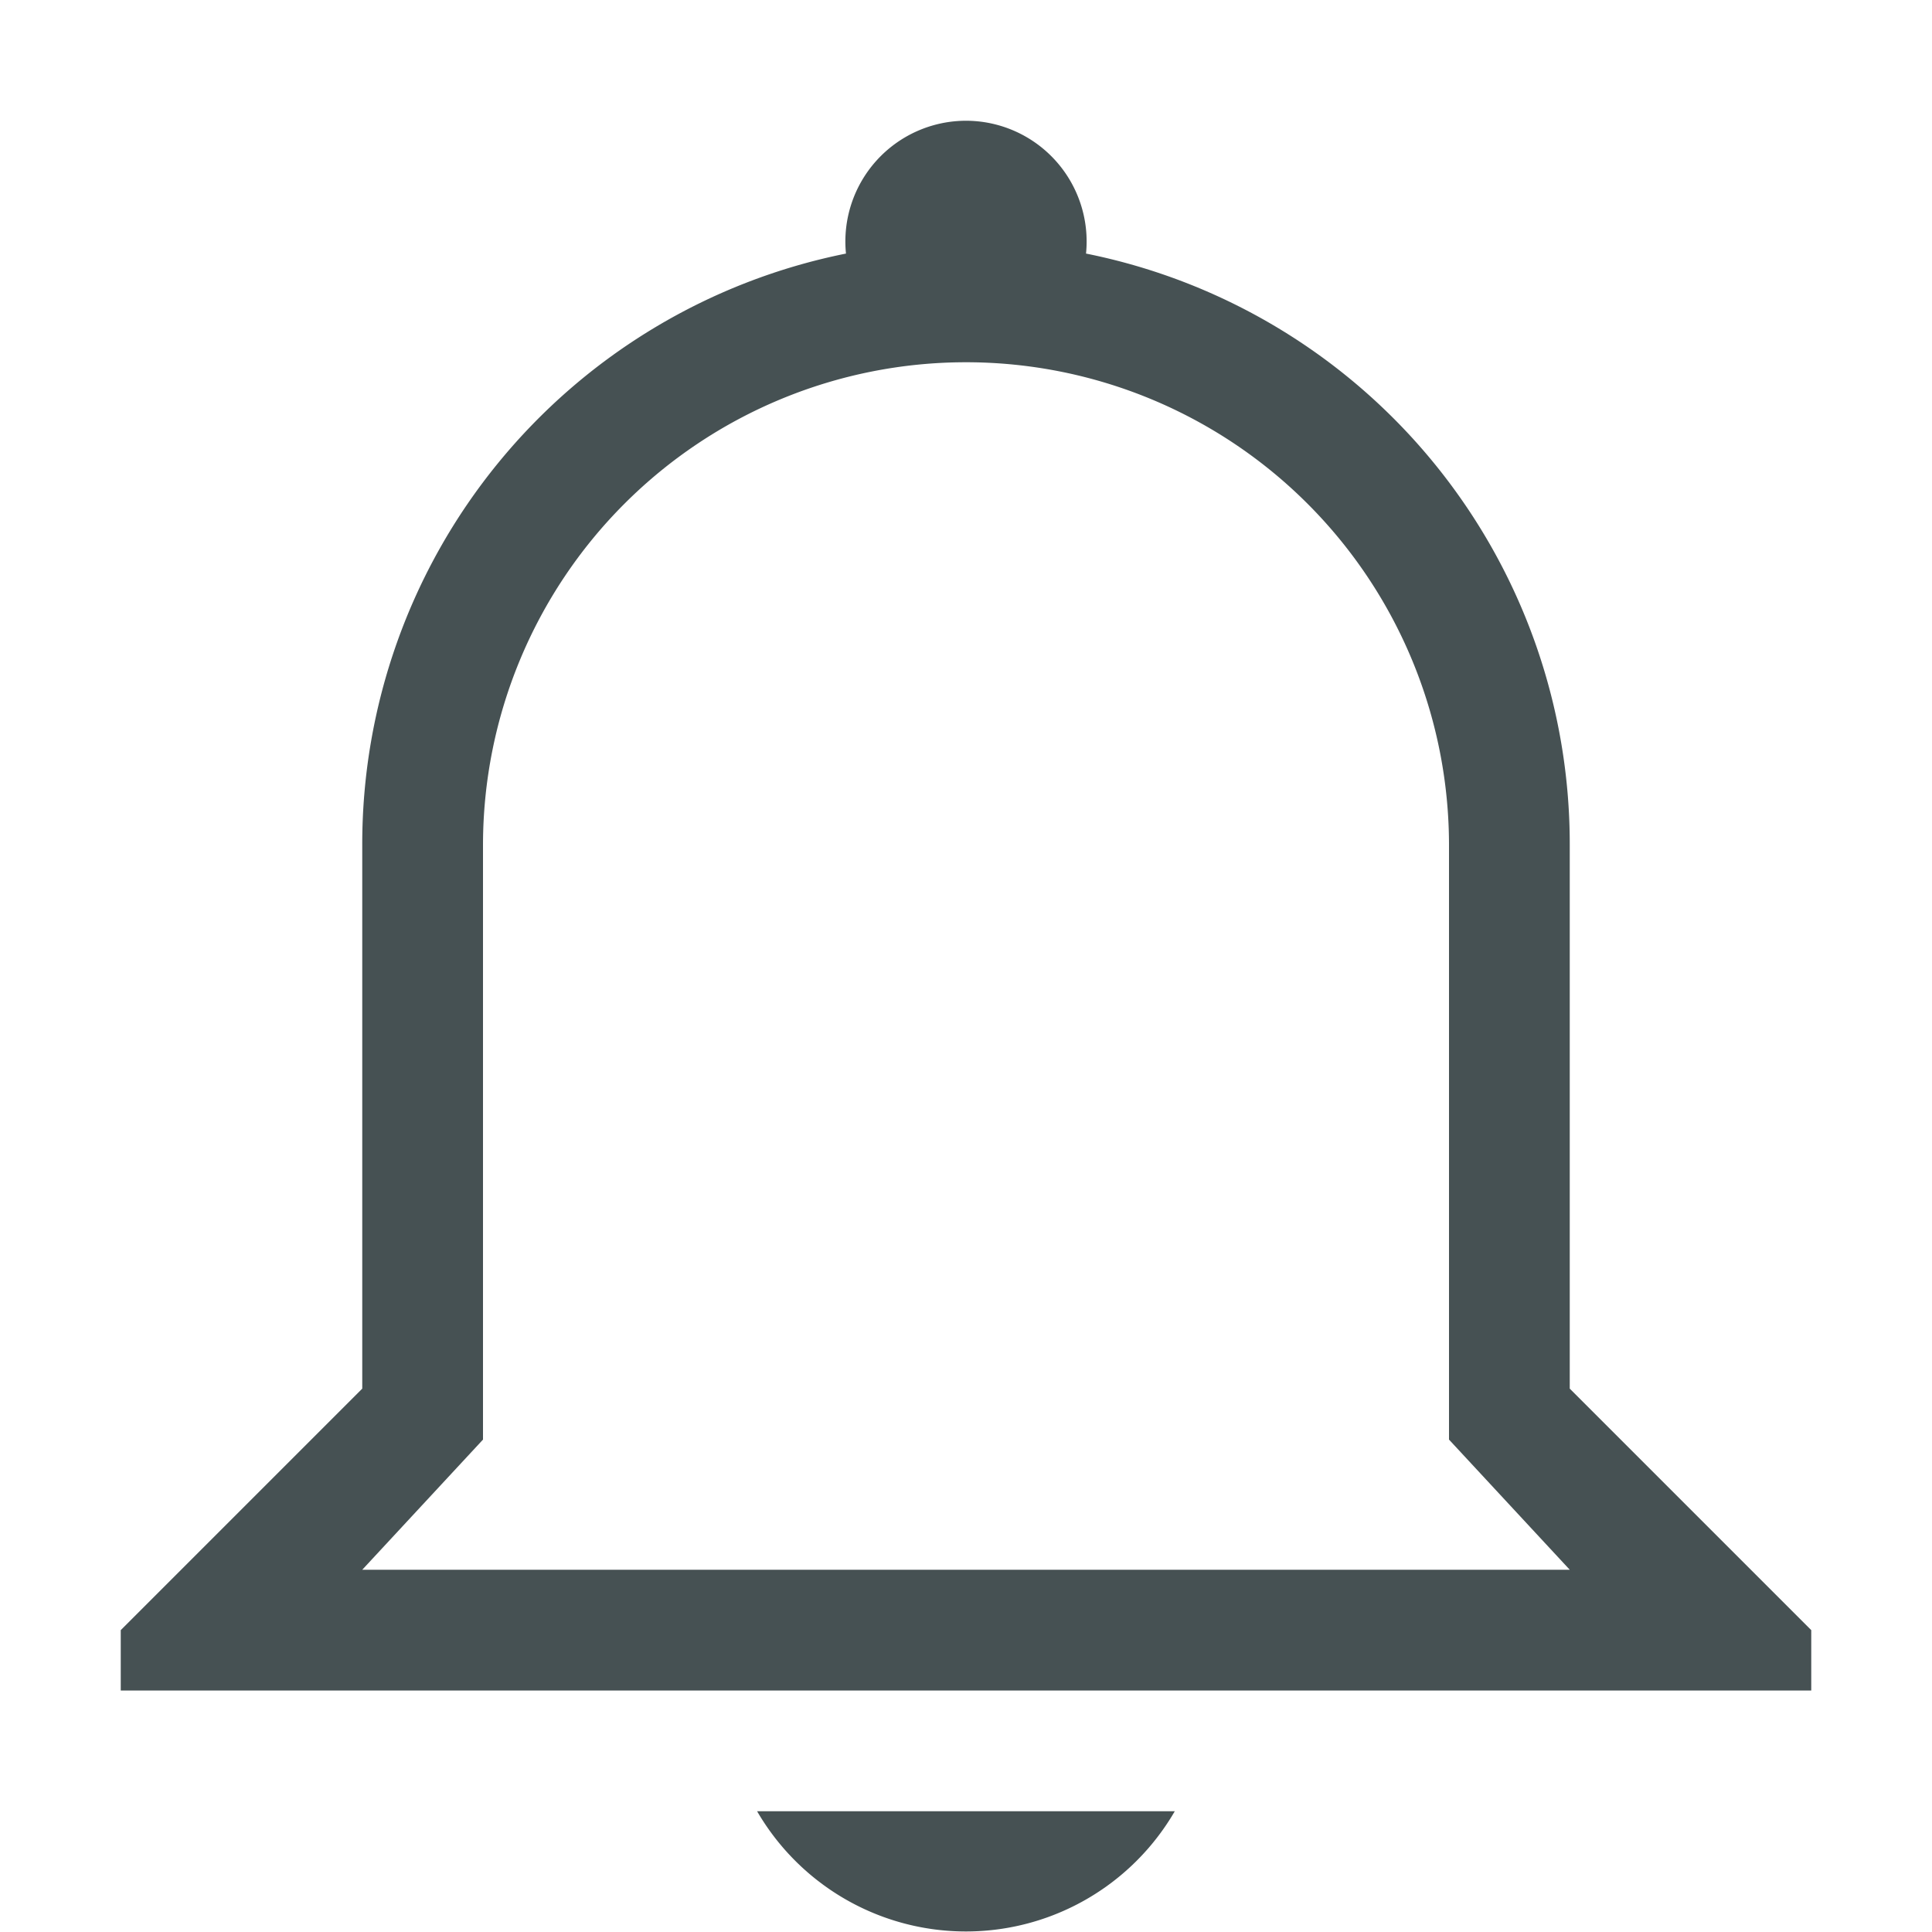 <svg xmlns="http://www.w3.org/2000/svg" width="16" height="16" xmlns:v="https://vecta.io/nano"><path d="M8 1a1 1 0 0 0-.994 1.1A4.988 4.988 0 0 0 3 7v4.5l-2 2v.5h14v-.5l-2-2V7a4.987 4.987 0 0 0-4.006-4.9A1 1 0 0 0 8 1zm0 2a4 4 0 0 1 4 4v4.922L13 13H3l1-1.078V7a4 4 0 0 1 4-4zM6.27 15a2 2 0 0 0 3.459 0z" fill="#465153"/></svg>